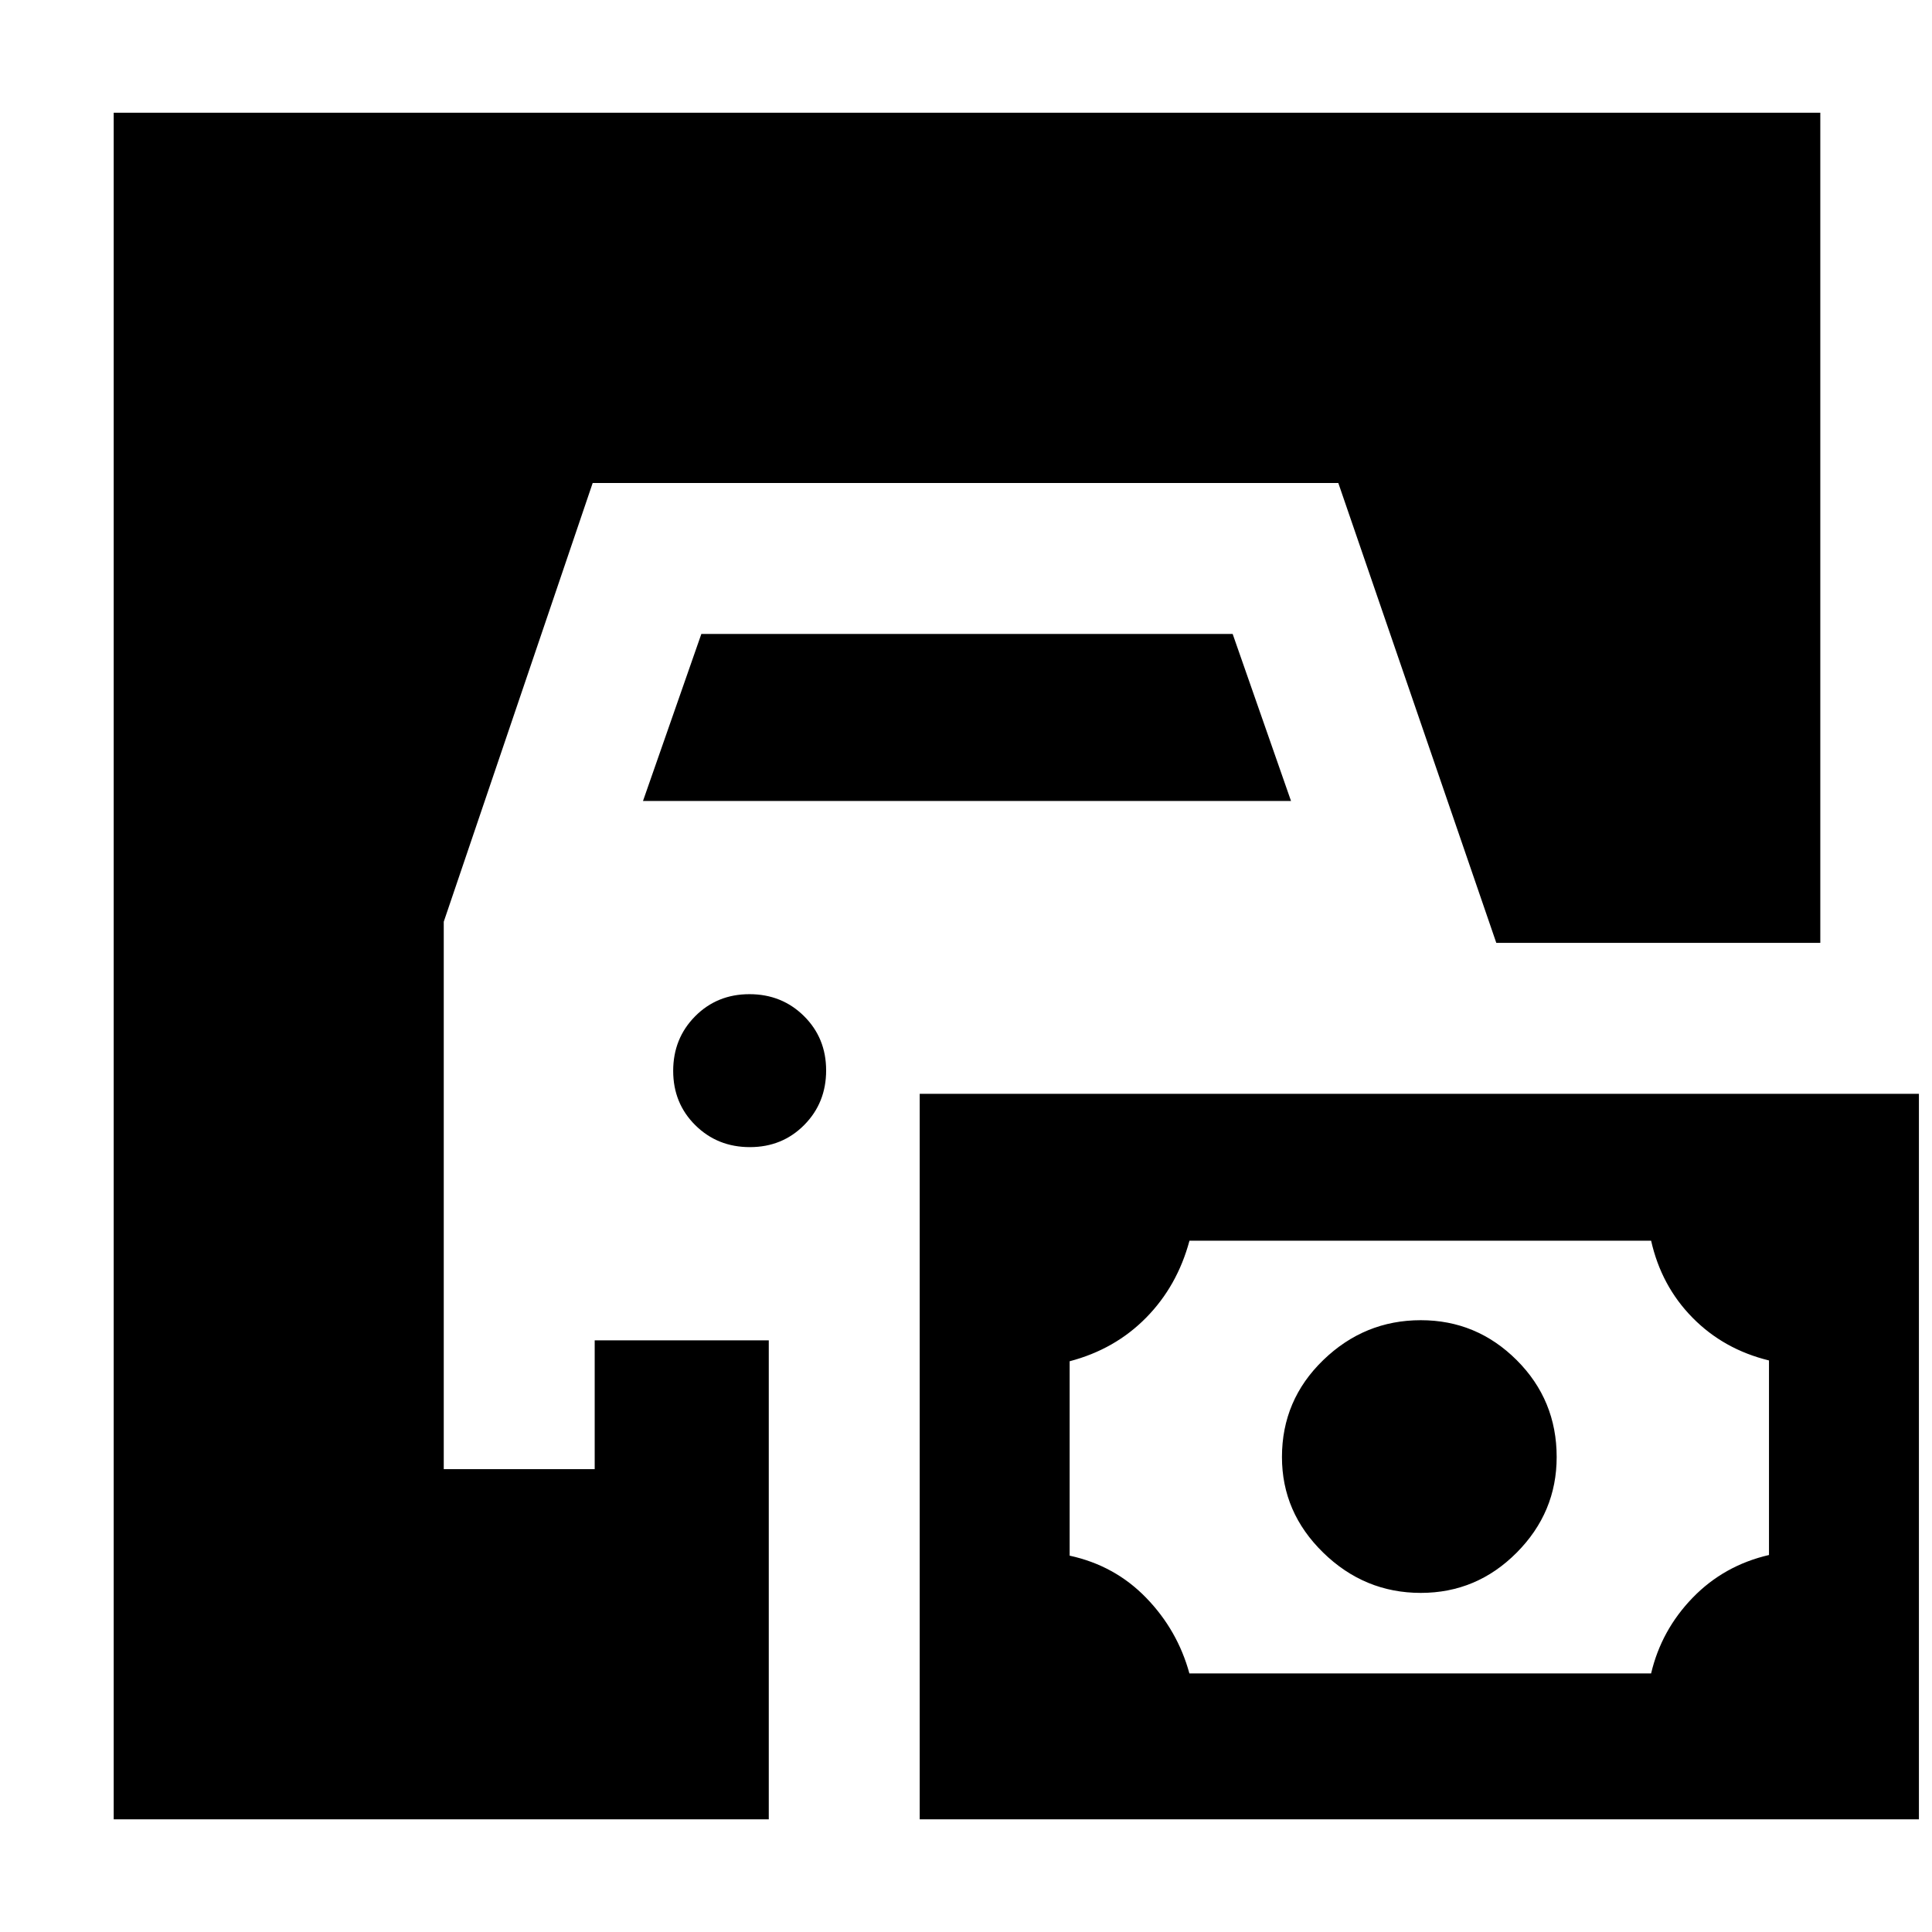<svg xmlns="http://www.w3.org/2000/svg" height="24" viewBox="0 -960 960 960" width="24"><path d="M56.5-56v-848h848v412.5h-161L665-720H294.5l-74 218v272h75v-64H382v238H56.5ZM457-56v-360.5h496.5V-56H457Zm134-72.5h229.43q5.07-21.5 20.62-37.57 15.56-16.07 37.95-21.26V-284q-22.5-5.5-38-21.25t-20.57-38.25H591.04Q585-321 569.5-305.25t-38 21.65v96.6q22.45 4.87 38.04 20.96T591-128.5Zm114.98-40q-27.98 0-48.48-20-20.5-20-20.5-47.5 0-28.33 20.5-48.17Q678-304 705.98-304q27.77 0 47.65 19.83Q773.5-264.33 773.5-236q0 27.5-19.87 47.5-19.88 20-47.65 20ZM372.61-390q-16.11 0-27.11-10.89-11-10.9-11-27 0-16.11 10.89-27.11 10.9-11 27-11 16.11 0 27.11 10.89 11 10.9 11 27 0 16.11-10.89 27.11-10.9 11-27 11ZM319.5-562l29-83h264l29 83h-322Z"/></svg>
